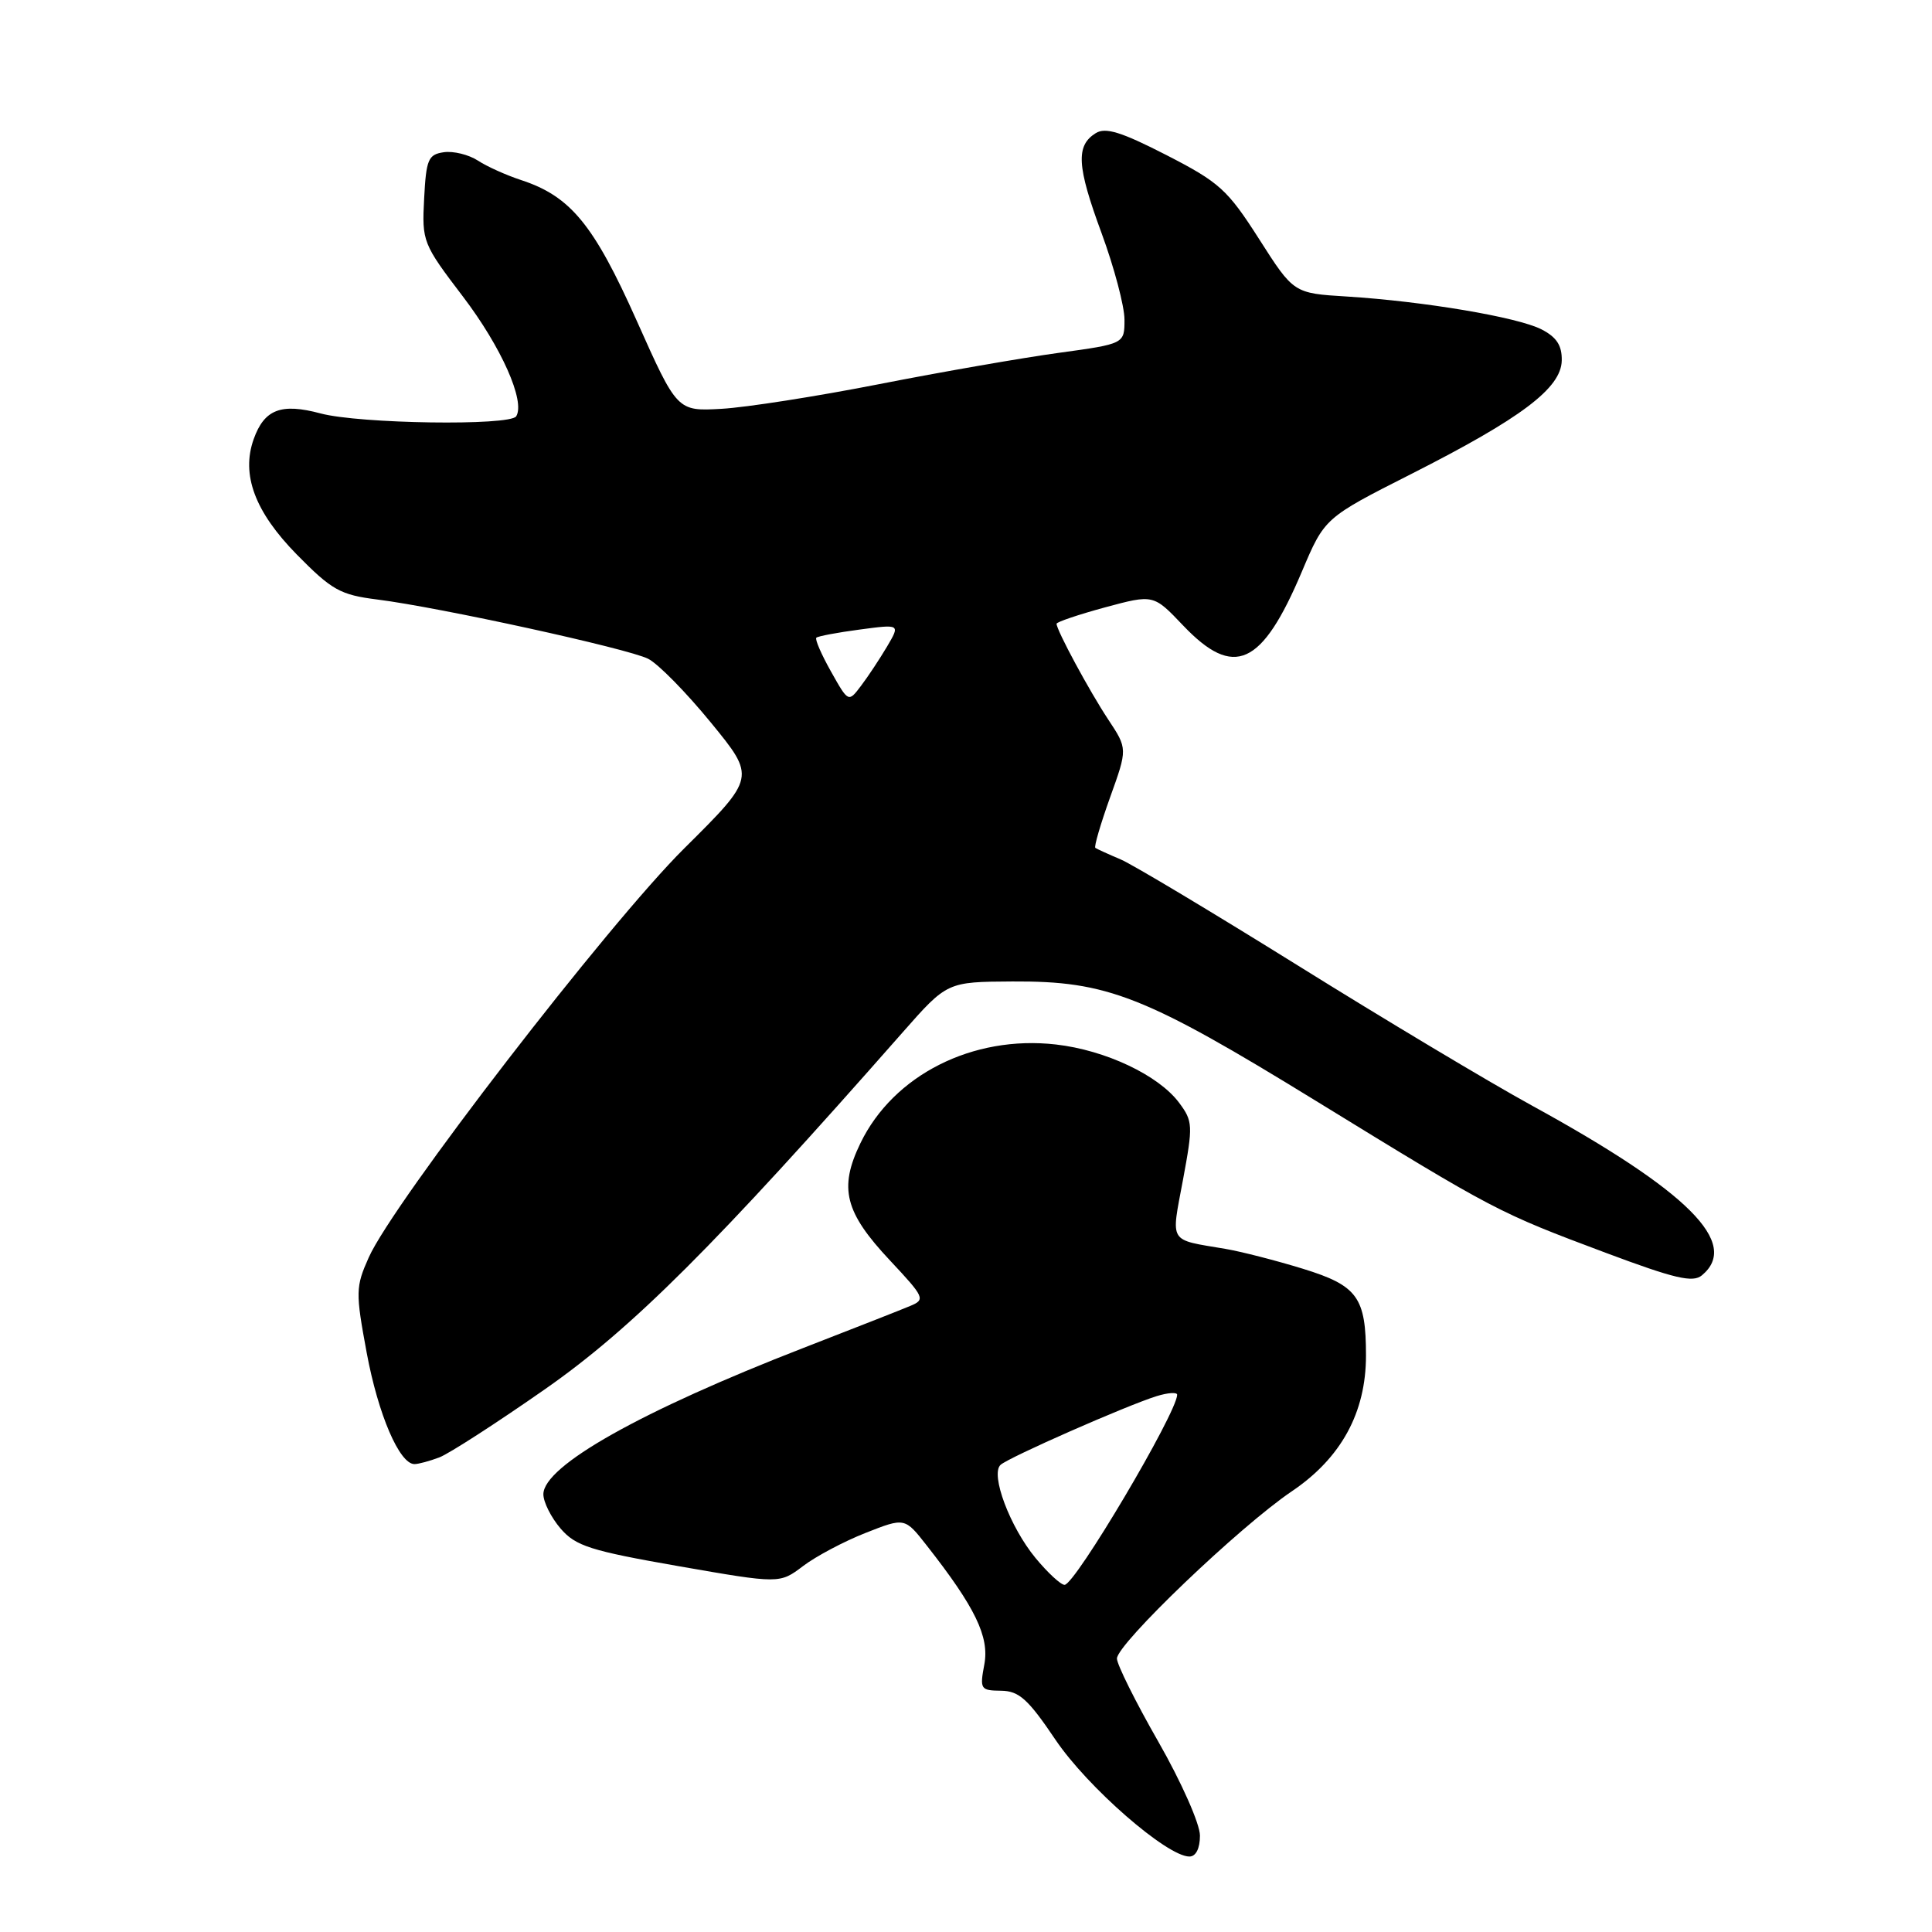 <?xml version="1.0" encoding="UTF-8" standalone="no"?>
<!DOCTYPE svg PUBLIC "-//W3C//DTD SVG 1.1//EN" "http://www.w3.org/Graphics/SVG/1.1/DTD/svg11.dtd" >
<svg xmlns="http://www.w3.org/2000/svg" xmlns:xlink="http://www.w3.org/1999/xlink" version="1.1" viewBox="0 0 256 256">
 <g >
 <path fill="currentColor"
d=" M 159.00 243.22 C 159.00 241.68 156.54 236.13 153.50 230.81 C 150.47 225.52 148.00 220.55 148.00 219.77 C 148.00 217.83 164.25 202.28 171.18 197.60 C 177.71 193.19 181.00 187.17 181.00 179.63 C 181.00 171.89 179.88 170.35 172.65 168.12 C 169.11 167.03 164.48 165.84 162.36 165.48 C 154.75 164.19 155.16 164.86 156.75 156.34 C 158.09 149.12 158.07 148.57 156.23 146.11 C 153.51 142.47 146.49 139.15 139.91 138.40 C 128.88 137.14 118.38 142.45 114.01 151.48 C 111.12 157.45 111.93 160.63 117.95 167.04 C 122.51 171.91 122.64 172.20 120.62 173.04 C 119.46 173.53 113.10 176.03 106.50 178.59 C 84.97 186.95 72.00 194.24 72.00 198.00 C 72.00 199.04 73.03 201.08 74.28 202.54 C 76.28 204.86 78.21 205.48 89.94 207.53 C 103.31 209.86 103.31 209.86 106.41 207.51 C 108.11 206.22 111.84 204.24 114.69 203.12 C 119.89 201.07 119.89 201.07 122.80 204.79 C 129.23 212.98 131.11 216.88 130.43 220.54 C 129.81 223.83 129.92 224.00 132.64 224.03 C 135.03 224.06 136.22 225.13 139.86 230.53 C 144.10 236.82 154.63 246.00 157.60 246.00 C 158.46 246.00 159.00 244.94 159.00 243.22 Z  M 58.22 193.11 C 59.52 192.61 65.84 188.53 72.28 184.03 C 83.81 175.97 94.76 165.03 119.60 136.80 C 125.50 130.10 125.50 130.10 134.16 130.05 C 146.73 129.98 151.65 131.91 174.38 145.88 C 198.13 160.47 198.46 160.64 212.76 166.00 C 221.92 169.43 224.31 169.99 225.51 168.99 C 230.62 164.75 223.72 157.86 203.00 146.50 C 197.22 143.33 183.28 134.98 172.00 127.95 C 160.72 120.93 150.15 114.59 148.50 113.88 C 146.85 113.18 145.34 112.49 145.14 112.35 C 144.94 112.22 145.82 109.21 147.09 105.66 C 149.41 99.21 149.41 99.21 146.84 95.33 C 144.34 91.55 140.00 83.51 140.00 82.65 C 140.00 82.42 142.89 81.44 146.42 80.48 C 152.84 78.75 152.84 78.75 156.76 82.87 C 163.51 89.96 167.20 88.29 172.51 75.73 C 175.52 68.62 175.52 68.62 187.01 62.80 C 201.57 55.42 206.86 51.44 206.94 47.78 C 206.98 45.78 206.27 44.68 204.25 43.64 C 201.08 42.02 188.68 39.93 178.46 39.29 C 171.42 38.86 171.42 38.86 166.84 31.68 C 162.65 25.12 161.59 24.16 154.56 20.55 C 148.57 17.48 146.48 16.83 145.18 17.65 C 142.53 19.31 142.69 22.02 145.96 30.88 C 147.63 35.42 149.00 40.58 149.00 42.35 C 149.00 45.56 149.00 45.56 140.25 46.76 C 135.44 47.42 124.75 49.28 116.50 50.90 C 108.25 52.52 98.85 53.99 95.61 54.17 C 89.73 54.50 89.73 54.50 84.37 42.50 C 78.67 29.74 75.60 26.01 69.05 23.86 C 67.10 23.22 64.51 22.06 63.31 21.27 C 62.10 20.49 60.08 19.99 58.81 20.17 C 56.74 20.47 56.47 21.11 56.20 26.32 C 55.90 32.01 56.02 32.31 61.36 39.32 C 66.43 45.99 69.63 53.17 68.40 55.16 C 67.61 56.45 47.62 56.16 42.47 54.78 C 37.24 53.38 35.02 54.24 33.61 58.20 C 31.94 62.90 33.77 67.81 39.31 73.46 C 43.97 78.20 45.07 78.82 50.00 79.44 C 58.27 80.48 83.17 85.93 85.88 87.29 C 87.19 87.94 90.93 91.75 94.20 95.75 C 100.14 103.01 100.14 103.01 90.66 112.42 C 80.60 122.40 52.09 159.36 48.86 166.62 C 47.12 170.52 47.10 171.22 48.59 179.25 C 50.11 187.43 52.93 194.00 54.92 194.00 C 55.44 194.00 56.93 193.60 58.22 193.11 Z  M 137.21 206.44 C 133.82 202.33 131.20 195.36 132.58 194.10 C 133.66 193.11 149.27 186.24 153.25 185.00 C 154.76 184.53 155.99 184.45 155.98 184.82 C 155.92 187.26 142.45 210.00 141.06 210.00 C 140.56 210.00 138.83 208.40 137.21 206.44 Z  M 110.11 88.98 C 108.84 86.72 107.96 84.70 108.17 84.50 C 108.37 84.30 110.96 83.81 113.91 83.42 C 119.29 82.70 119.29 82.70 117.54 85.67 C 116.57 87.30 115.03 89.64 114.10 90.86 C 112.42 93.09 112.42 93.09 110.11 88.98 Z "/>
</g>
</svg>